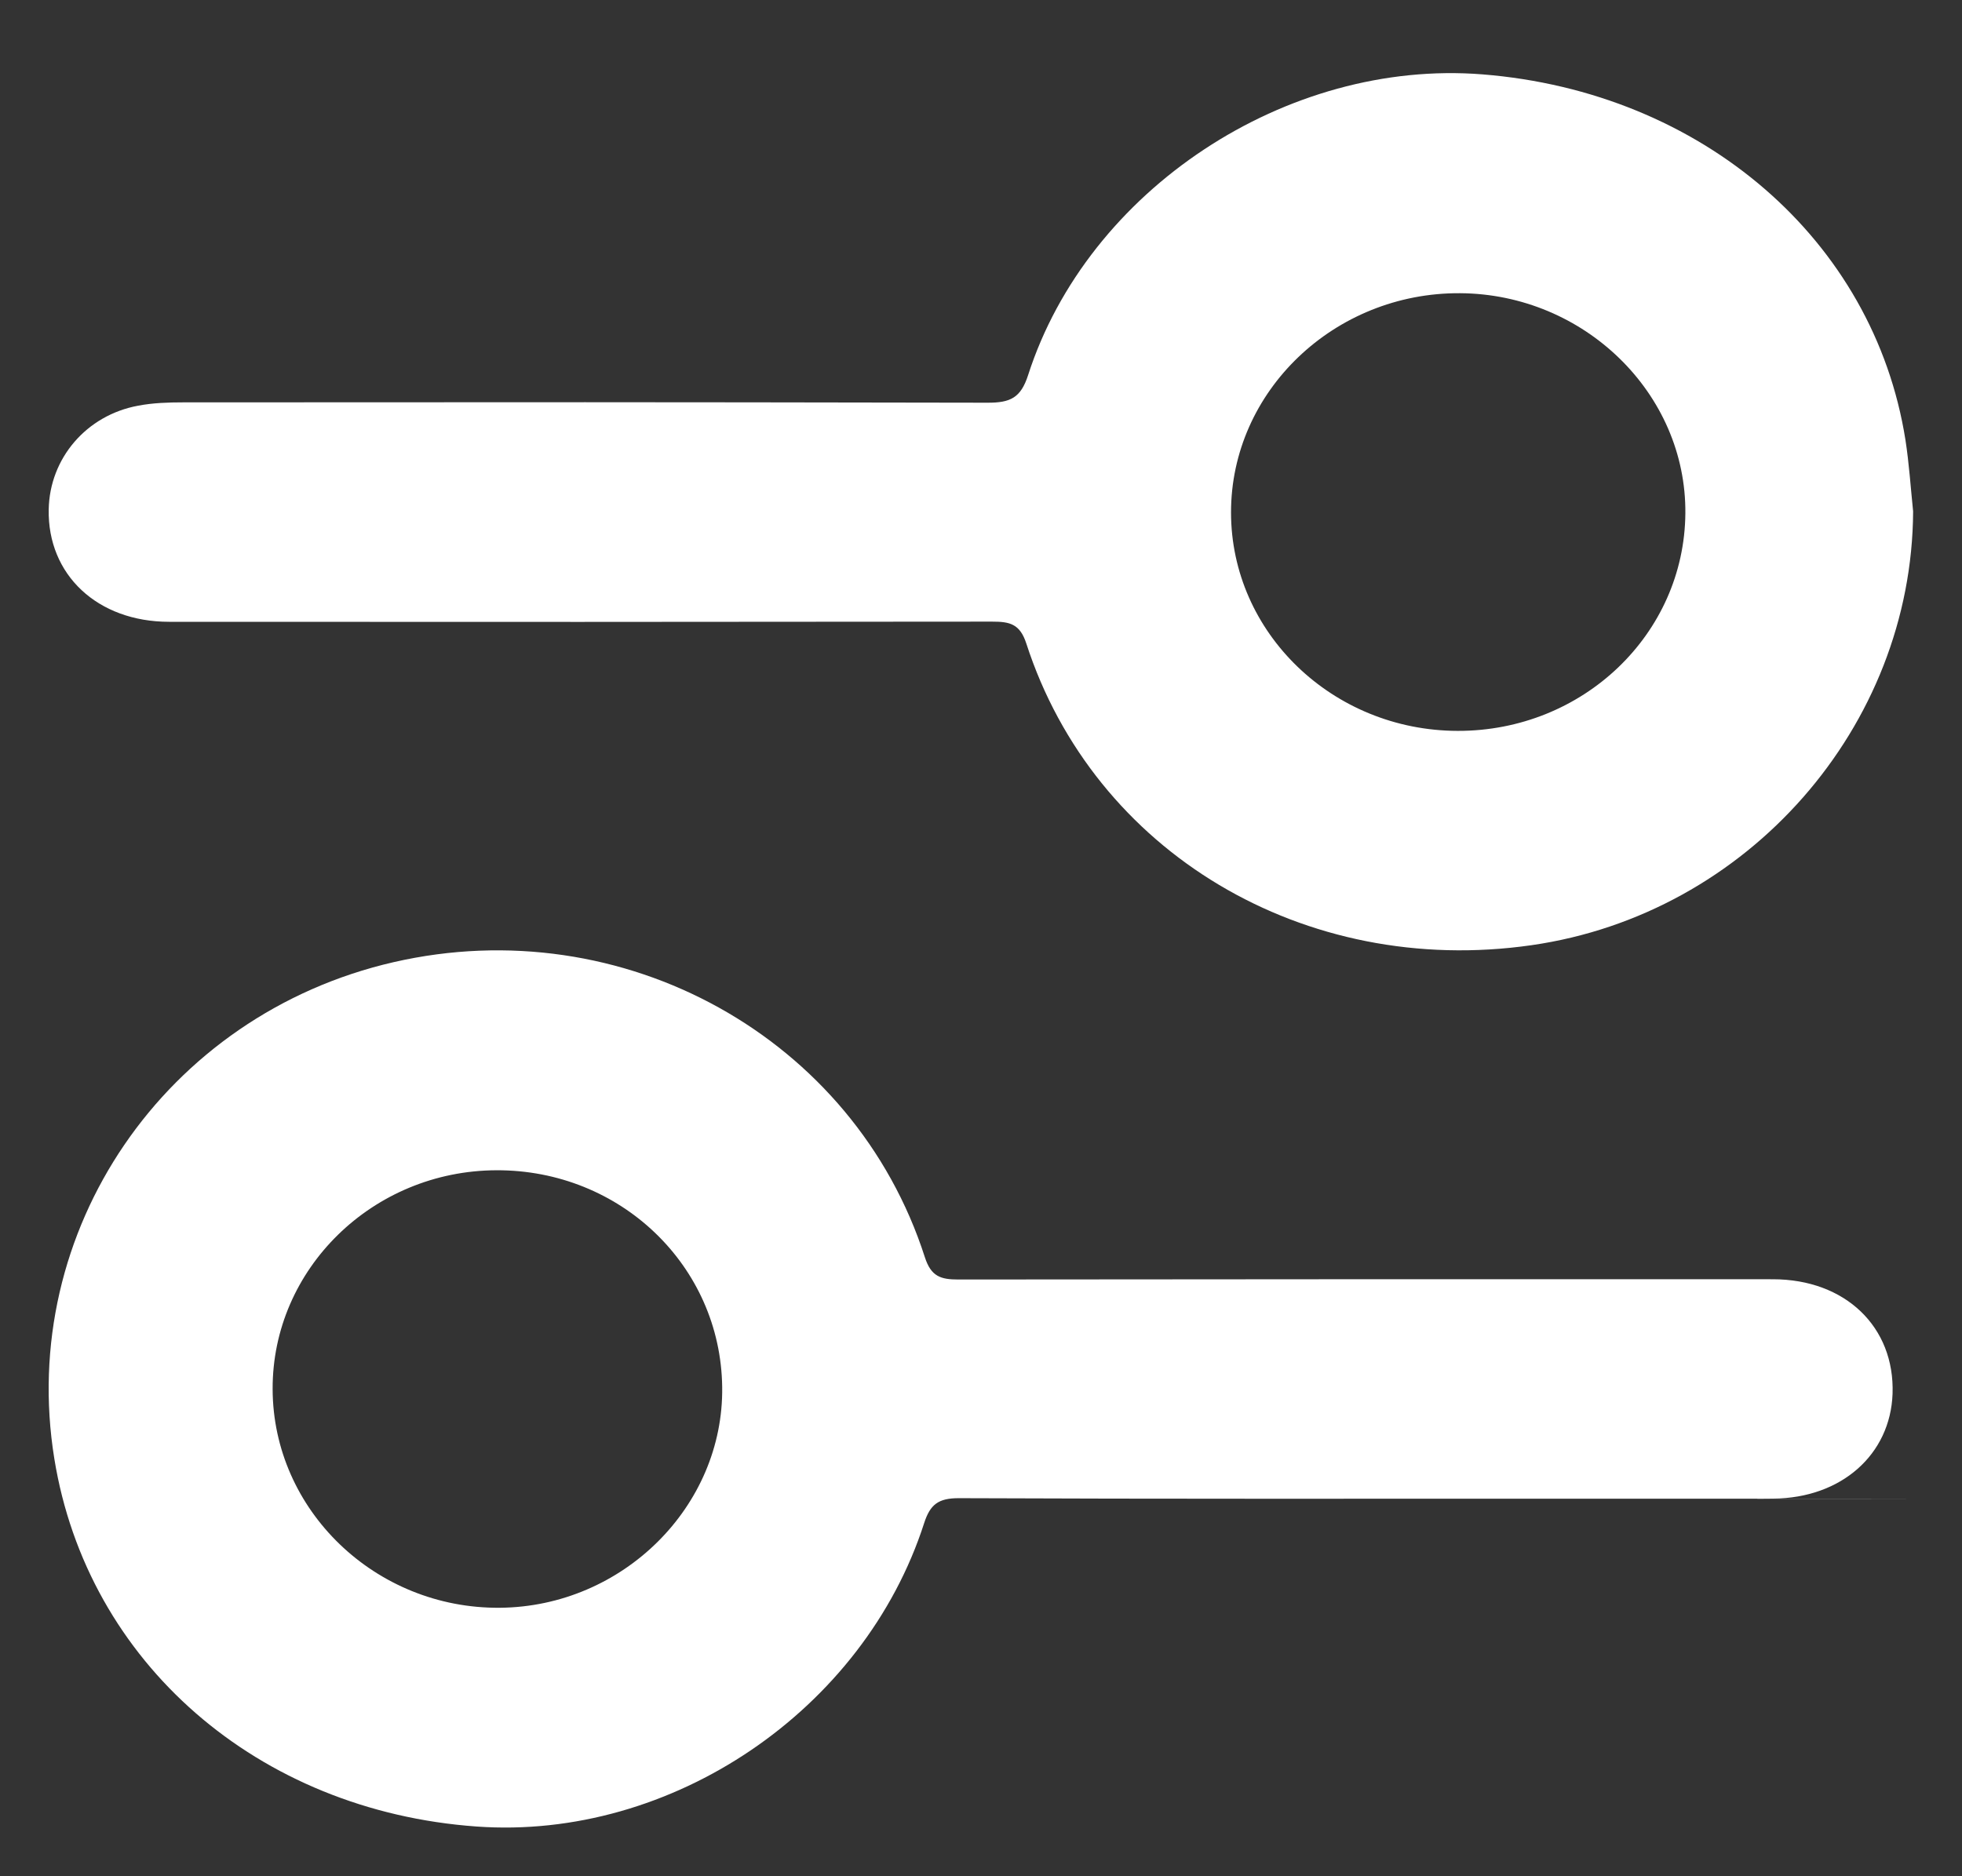 <svg width="23" height="22" viewBox="0 0 23 22" fill="none" xmlns="http://www.w3.org/2000/svg">
<rect x="0" y="0" width="23" height="22" fill="#333333" stroke="none"/>
<path d="M18.364 17.573C15.989 17.573 13.614 17.577 11.238 17.567C10.999 17.567 10.904 17.642 10.834 17.858C10.127 20.056 7.871 21.581 5.586 21.417C3.021 21.233 1.024 19.494 0.637 17.105C0.203 14.434 1.935 11.898 4.614 11.282C7.302 10.664 10.013 12.164 10.842 14.742C10.915 14.968 11.027 15.003 11.235 15.003C15.985 14.999 16.033 14.999 20.783 15C21.633 15 22.213 15.56 22.186 16.342C22.161 17.055 21.586 17.567 20.787 17.572C19.697 17.578 23.31 17.573 22.22 17.573C20.935 17.573 19.65 17.573 18.364 17.573ZM5.819 13.722C4.369 13.727 3.191 14.88 3.196 16.288C3.2 17.708 4.401 18.864 5.859 18.852C7.3 18.84 8.485 17.664 8.466 16.264C8.448 14.843 7.274 13.716 5.819 13.722Z" fill="white"/>
<path d="M22.427 5.996C22.414 8.522 20.49 10.719 17.953 11.083C15.293 11.465 12.825 9.997 12.031 7.545C11.956 7.314 11.836 7.289 11.631 7.289C6.831 7.293 6.784 7.293 1.983 7.291C1.142 7.291 0.556 6.739 0.571 5.973C0.582 5.375 1.012 4.869 1.619 4.757C1.791 4.724 1.97 4.718 2.146 4.718C6.873 4.716 6.848 4.714 11.575 4.722C11.843 4.723 11.966 4.666 12.052 4.399C12.751 2.224 15.083 0.69 17.378 0.872C19.953 1.077 21.966 2.814 22.337 5.158C22.38 5.436 22.398 5.716 22.427 5.996ZM17.088 8.57C18.555 8.573 19.745 7.437 19.757 6.02C19.77 4.616 18.574 3.447 17.116 3.438C15.642 3.429 14.43 4.588 14.431 6.009C14.432 7.419 15.622 8.567 17.088 8.57Z" fill="white"/>
</svg>

